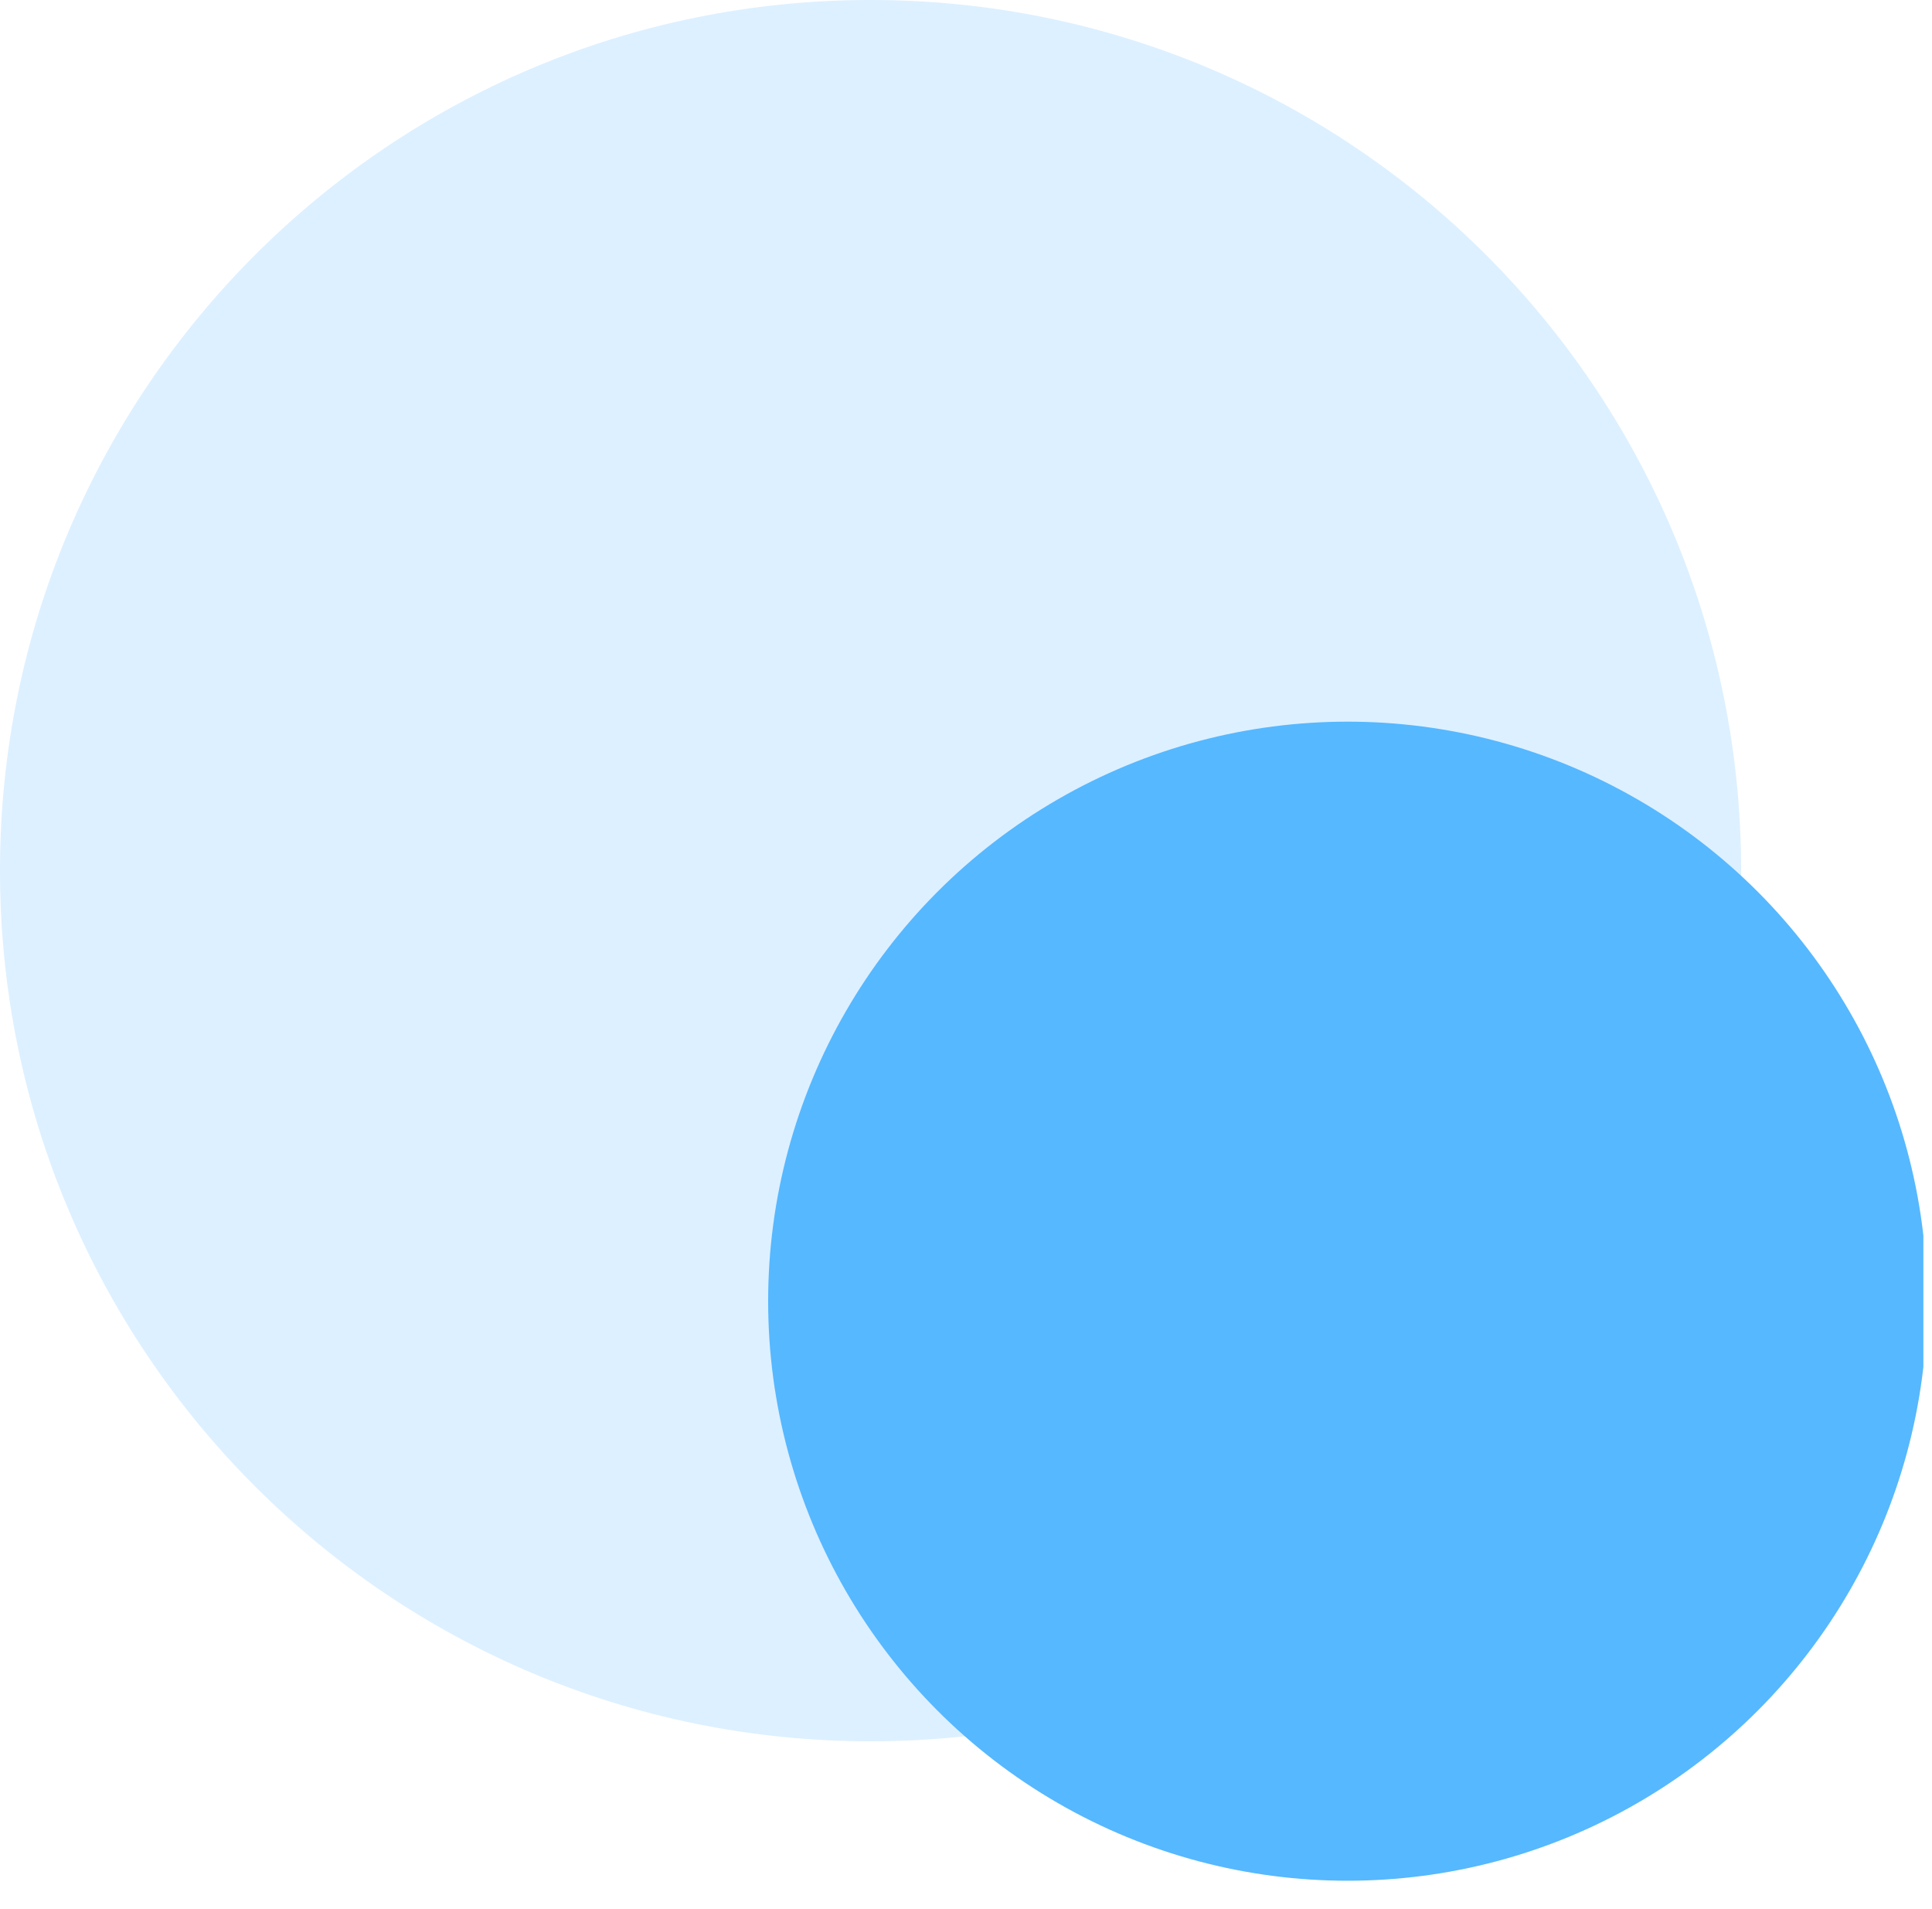 <svg width="83" height="82" viewBox="0 0 83 82" fill="none" xmlns="http://www.w3.org/2000/svg">
<g clip-path="url(#clip0_6_9)">
<path opacity="0.8" d="M74.8 37.4C74.8 58.056 58.056 74.8 37.4 74.8C16.745 74.8 0 58.056 0 37.4C0 16.745 16.745 0 37.4 0C58.056 0 74.8 16.745 74.8 37.4Z" fill="#56B8FF" fill-opacity="0.25"/>
<circle cx="57.895" cy="55.895" r="24.895" fill="#56B8FF"/>
</g>
<defs>
<clipPath id="clip0_6_9">
<rect width="82.63" height="81.07" fill="white"/>
</clipPath>
</defs>
</svg>

